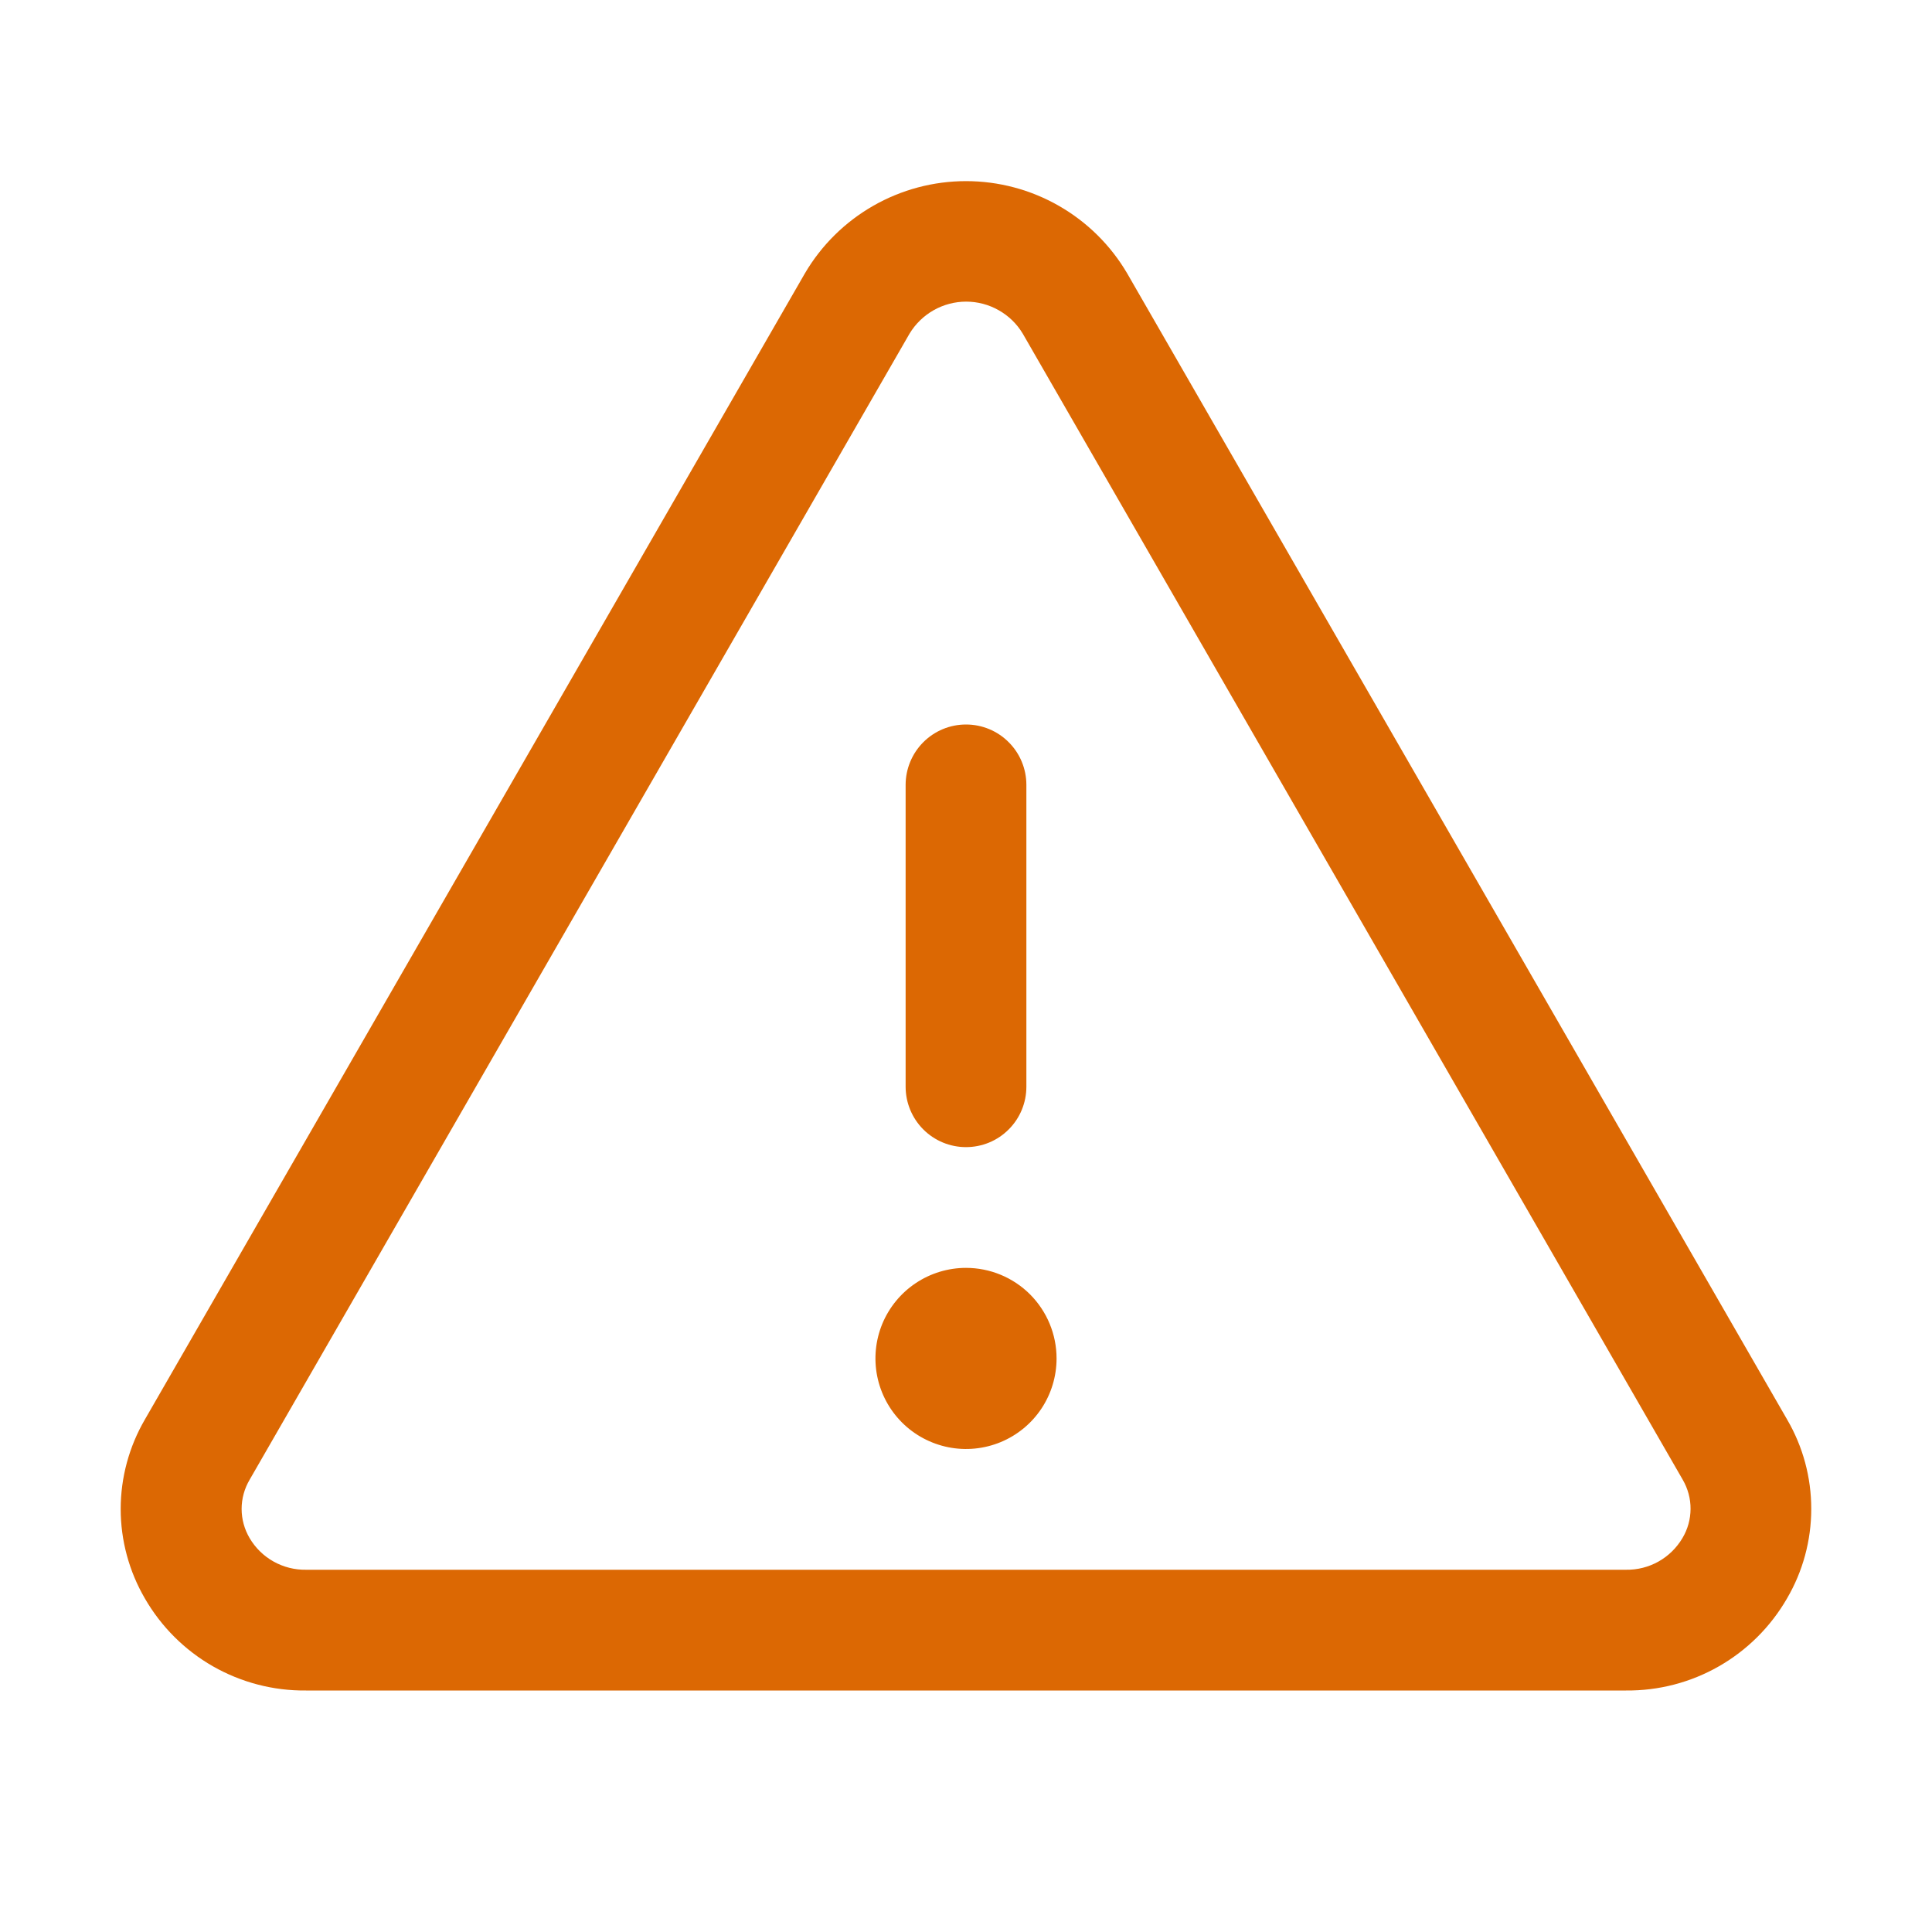 <svg width="32" height="32" viewBox="0 0 32 32" fill="none" xmlns="http://www.w3.org/2000/svg">
<path d="M29.6 23.511L18.669 4.527C18.396 4.062 18.006 3.677 17.538 3.409C17.07 3.141 16.54 3 16 3C15.461 3 14.931 3.141 14.463 3.409C13.995 3.677 13.605 4.062 13.332 4.527L2.4 23.511C2.138 23.961 1.999 24.473 1.999 24.994C1.999 25.515 2.138 26.026 2.4 26.476C2.67 26.944 3.059 27.332 3.528 27.6C3.997 27.867 4.529 28.006 5.069 28H26.932C27.471 28.005 28.003 27.867 28.471 27.599C28.939 27.331 29.328 26.944 29.598 26.476C29.861 26.027 30 25.515 30 24.994C30.001 24.473 29.863 23.961 29.6 23.511ZM27.867 25.475C27.771 25.637 27.634 25.772 27.47 25.864C27.306 25.956 27.12 26.003 26.932 26H5.069C4.881 26.003 4.695 25.956 4.531 25.864C4.366 25.772 4.229 25.637 4.134 25.475C4.048 25.329 4.002 25.162 4.002 24.992C4.002 24.823 4.048 24.656 4.134 24.51L15.065 5.526C15.163 5.364 15.3 5.231 15.464 5.138C15.629 5.045 15.814 4.996 16.003 4.996C16.192 4.996 16.377 5.045 16.541 5.138C16.706 5.231 16.843 5.364 16.94 5.526L27.872 24.51C27.957 24.657 28.002 24.823 28.001 24.993C28 25.163 27.954 25.329 27.867 25.475ZM15 18V13C15 12.735 15.106 12.48 15.293 12.293C15.481 12.105 15.735 12 16 12C16.266 12 16.52 12.105 16.707 12.293C16.895 12.48 17 12.735 17 13V18C17 18.265 16.895 18.52 16.707 18.707C16.52 18.895 16.266 19 16 19C15.735 19 15.481 18.895 15.293 18.707C15.106 18.52 15 18.265 15 18ZM17.5 22.5C17.5 22.797 17.412 23.087 17.248 23.333C17.083 23.58 16.849 23.772 16.574 23.886C16.3 23.999 15.999 24.029 15.708 23.971C15.417 23.913 15.149 23.77 14.94 23.561C14.73 23.351 14.587 23.084 14.529 22.793C14.471 22.502 14.501 22.2 14.614 21.926C14.728 21.652 14.92 21.418 15.167 21.253C15.414 21.088 15.704 21 16 21C16.398 21 16.78 21.158 17.061 21.439C17.342 21.721 17.5 22.102 17.5 22.5Z" fill="#DC6803"/>
</svg>
